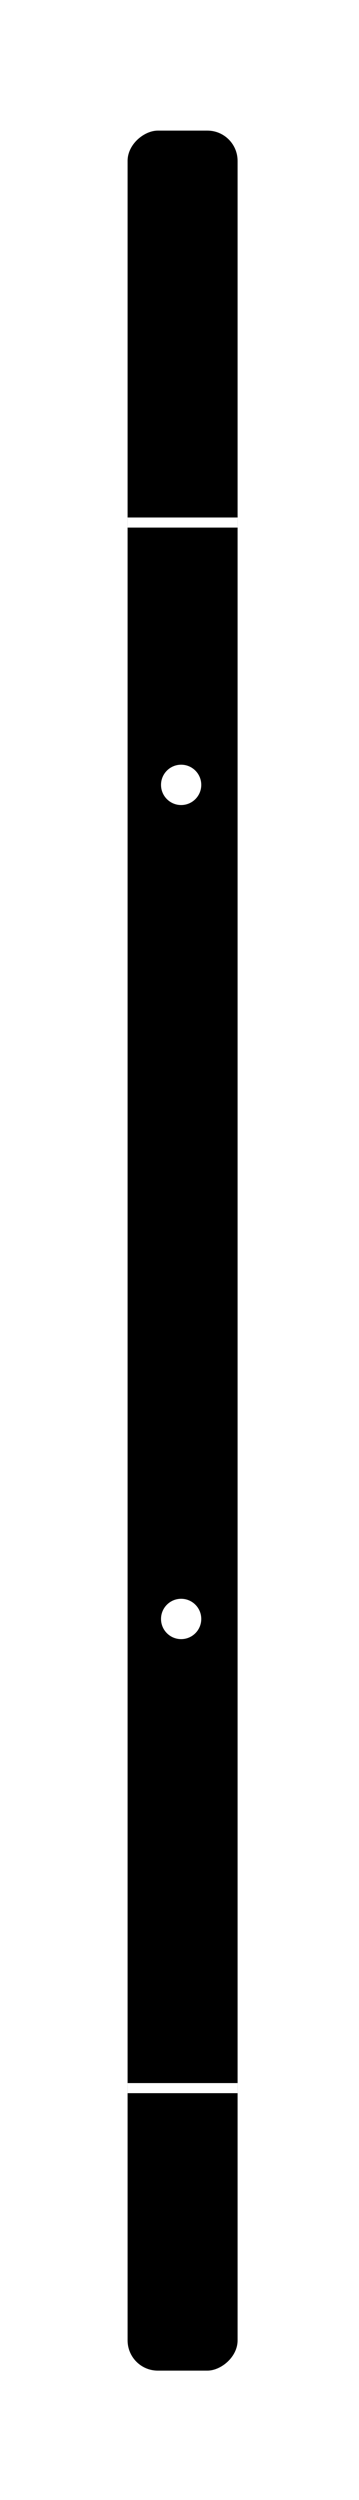 <svg width="37" height="257" viewBox="0 0 37 257" fill="none" xmlns="http://www.w3.org/2000/svg">
<g filter="url(#filter0_d_2498_1366)">
<g clip-path="url(#clip0_2498_1366)">
<rect x="13.15" y="241.629" width="230.276" height="11.337" rx="3.112" transform="rotate(-90 13.15 241.629)" fill="black"/>
<line x1="13.15" y1="212.587" x2="26.116" y2="212.587" stroke="white" stroke-width="1.037"/>
<line x1="11.927" y1="51.644" x2="24.892" y2="51.644" stroke="white" stroke-width="1.037"/>
<ellipse cx="18.669" cy="164.356" rx="2.074" ry="2.074" fill="white"/>
<ellipse cx="18.669" cy="78.612" rx="2.074" ry="2.074" fill="white"/>
</g>
</g>
<defs>
<filter id="filter0_d_2498_1366" x="0.704" y="0.981" width="36.23" height="255.169" filterUnits="userSpaceOnUse" color-interpolation-filters="sRGB">
<feFlood flood-opacity="0" result="BackgroundImageFix"/>
<feColorMatrix in="SourceAlpha" type="matrix" values="0 0 0 0 0 0 0 0 0 0 0 0 0 0 0 0 0 0 127 0" result="hardAlpha"/>
<feOffset dy="2.074"/>
<feGaussianBlur stdDeviation="6.223"/>
<feComposite in2="hardAlpha" operator="out"/>
<feColorMatrix type="matrix" values="0 0 0 0 0.443 0 0 0 0 0.435 0 0 0 0 0.875 0 0 0 0.4 0"/>
<feBlend mode="normal" in2="BackgroundImageFix" result="effect1_dropShadow_2498_1366"/>
<feBlend mode="normal" in="SourceGraphic" in2="effect1_dropShadow_2498_1366" result="shape"/>
</filter>
<clipPath id="clip0_2498_1366">
<rect x="13.15" y="241.629" width="230.276" height="11.337" rx="3.112" transform="rotate(-90 13.15 241.629)" fill="white"/>
</clipPath>
</defs>
</svg>
